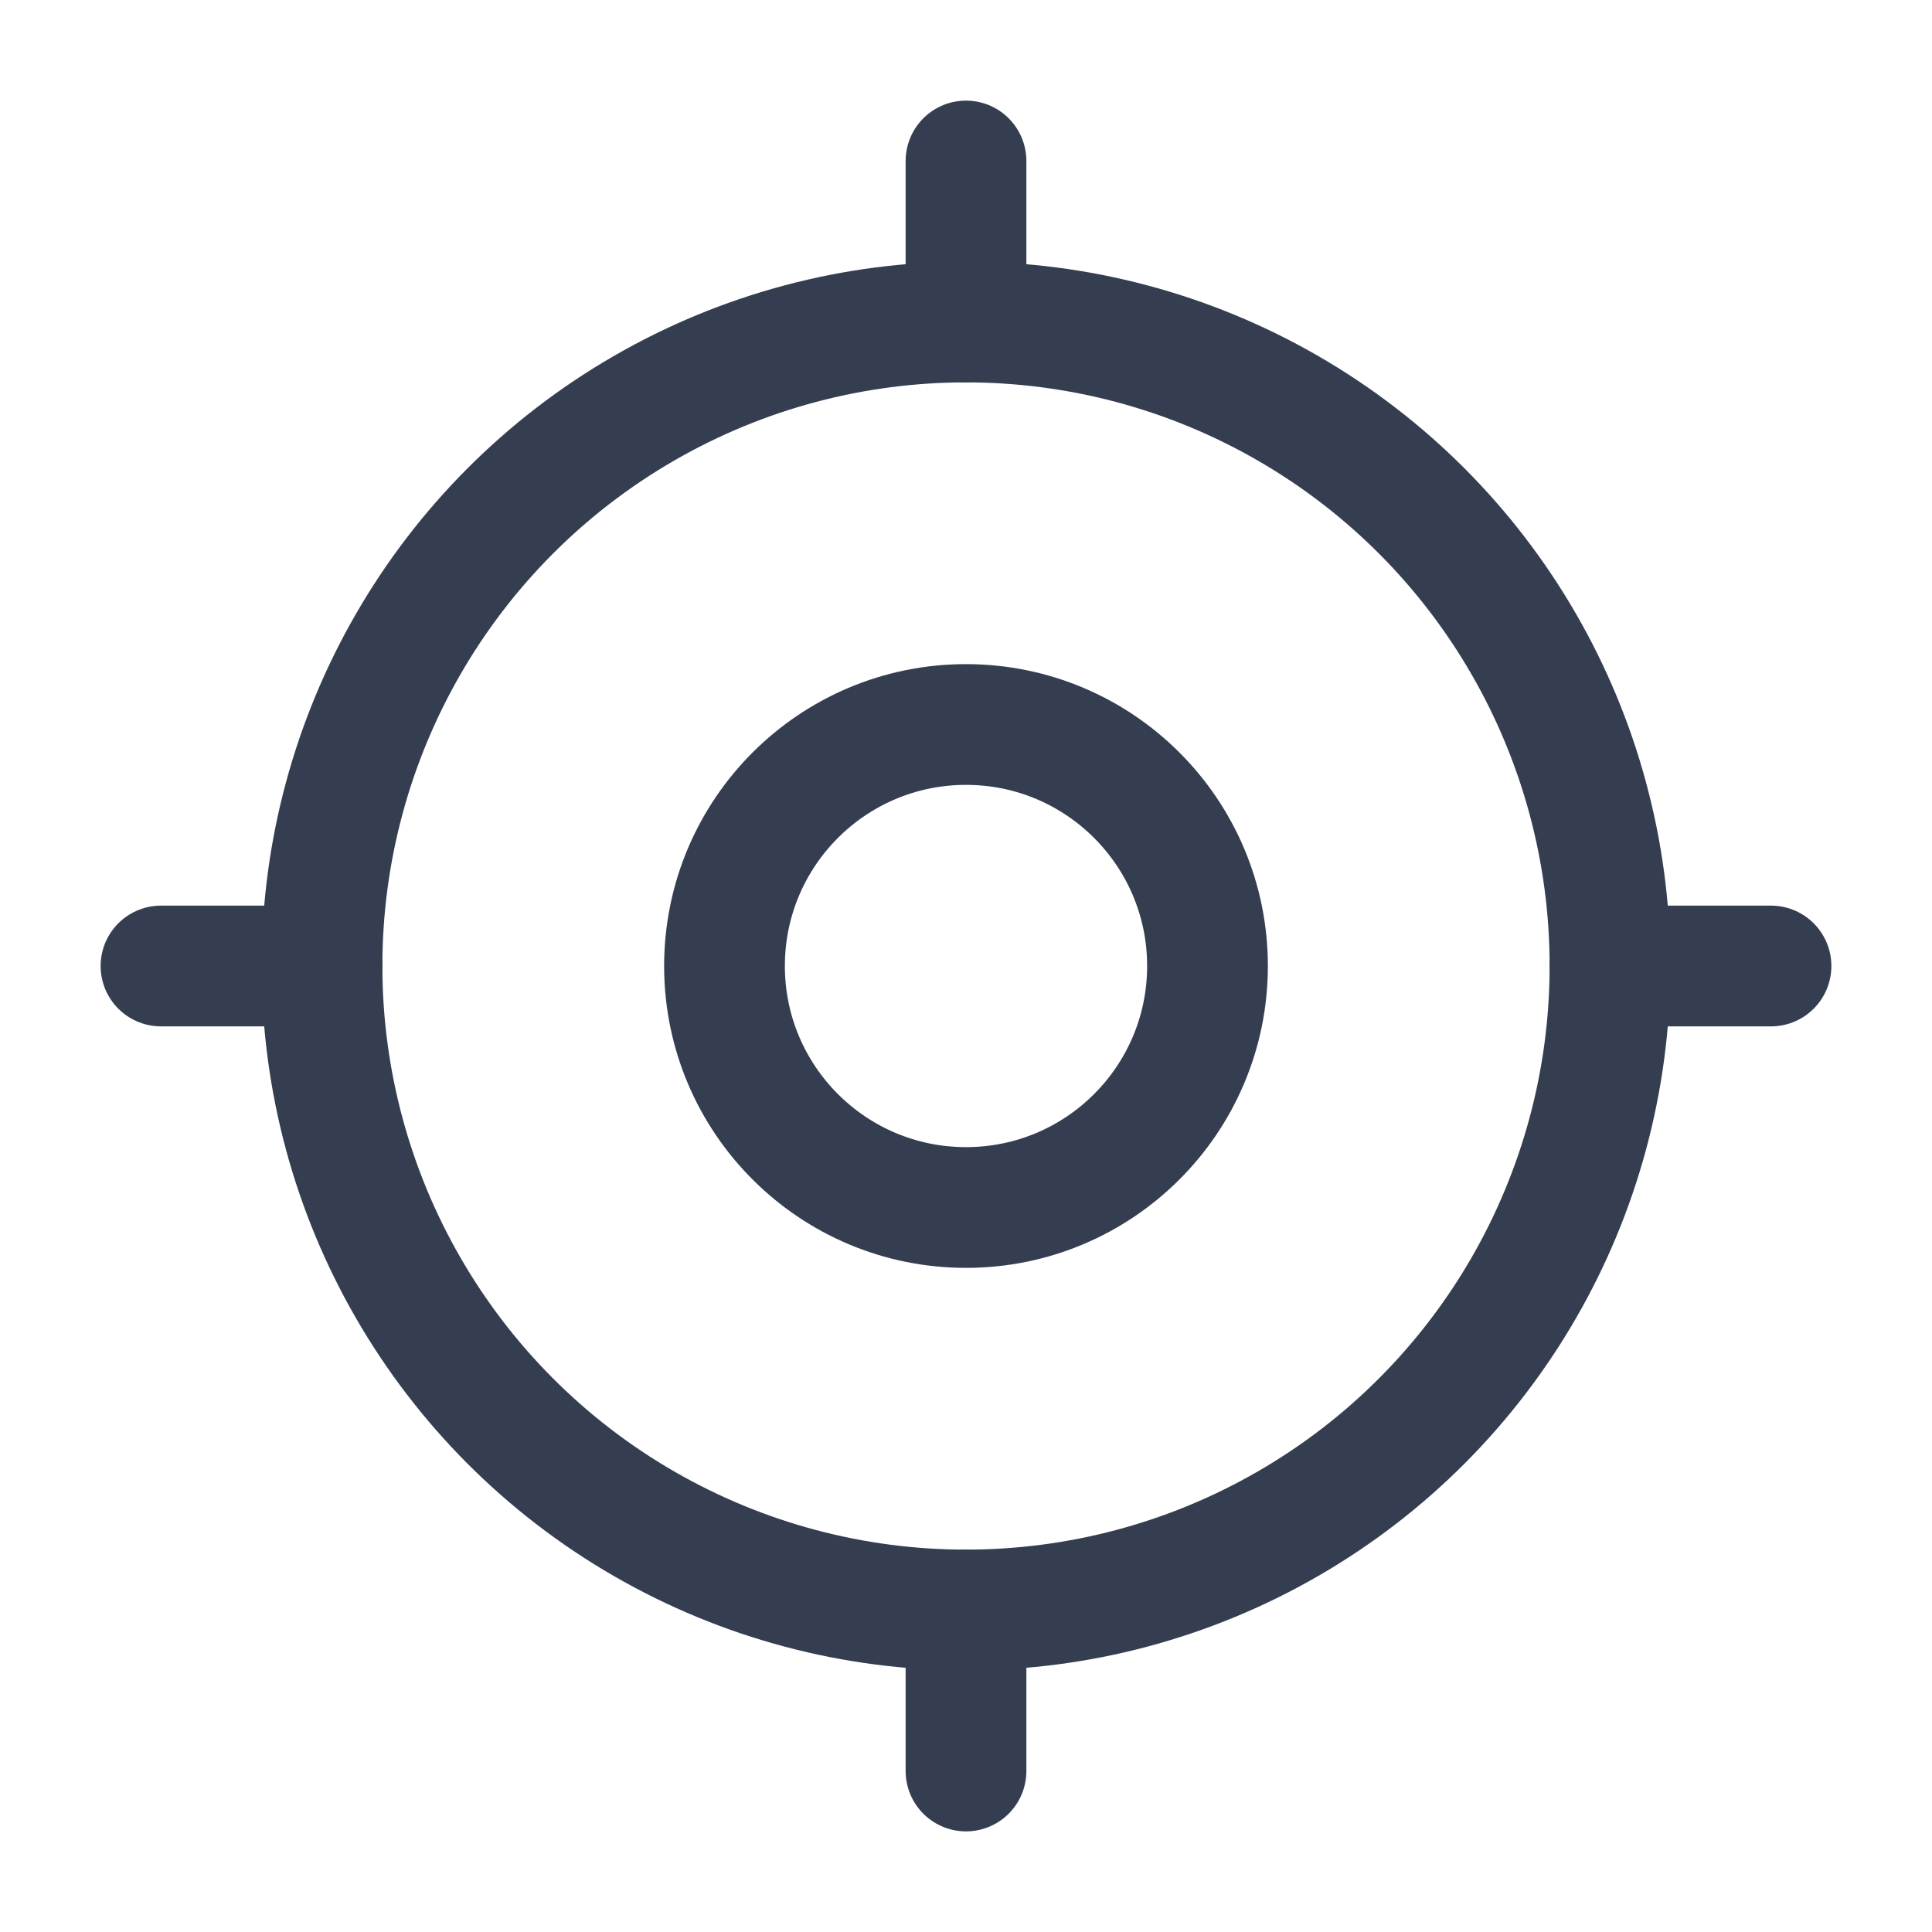 <svg width="24" height="24" viewBox="0 0 24 24" fill="none" xmlns="http://www.w3.org/2000/svg">
<circle cx="12" cy="12" r="8" stroke="#353E50" stroke-width="1.5" stroke-linecap="round" stroke-linejoin="round"/>
<path d="M12 15C13.657 15 15 13.657 15 12C15 10.343 13.657 9 12 9C10.343 9 9 10.343 9 12C9 13.657 10.343 15 12 15Z" stroke="#353E50" stroke-width="1.5" stroke-linecap="round" stroke-linejoin="round"/>
<path d="M12 20L12 22" stroke="#353E50" stroke-width="1.5" stroke-linecap="round" stroke-linejoin="round"/>
<path d="M12 2L12 4" stroke="#353E50" stroke-width="1.5" stroke-linecap="round" stroke-linejoin="round"/>
<path d="M20 12L22 12" stroke="#353E50" stroke-width="1.5" stroke-linecap="round" stroke-linejoin="round"/>
<path d="M2 12L4 12" stroke="#353E50" stroke-width="1.5" stroke-linecap="round" stroke-linejoin="round"/>
</svg>
